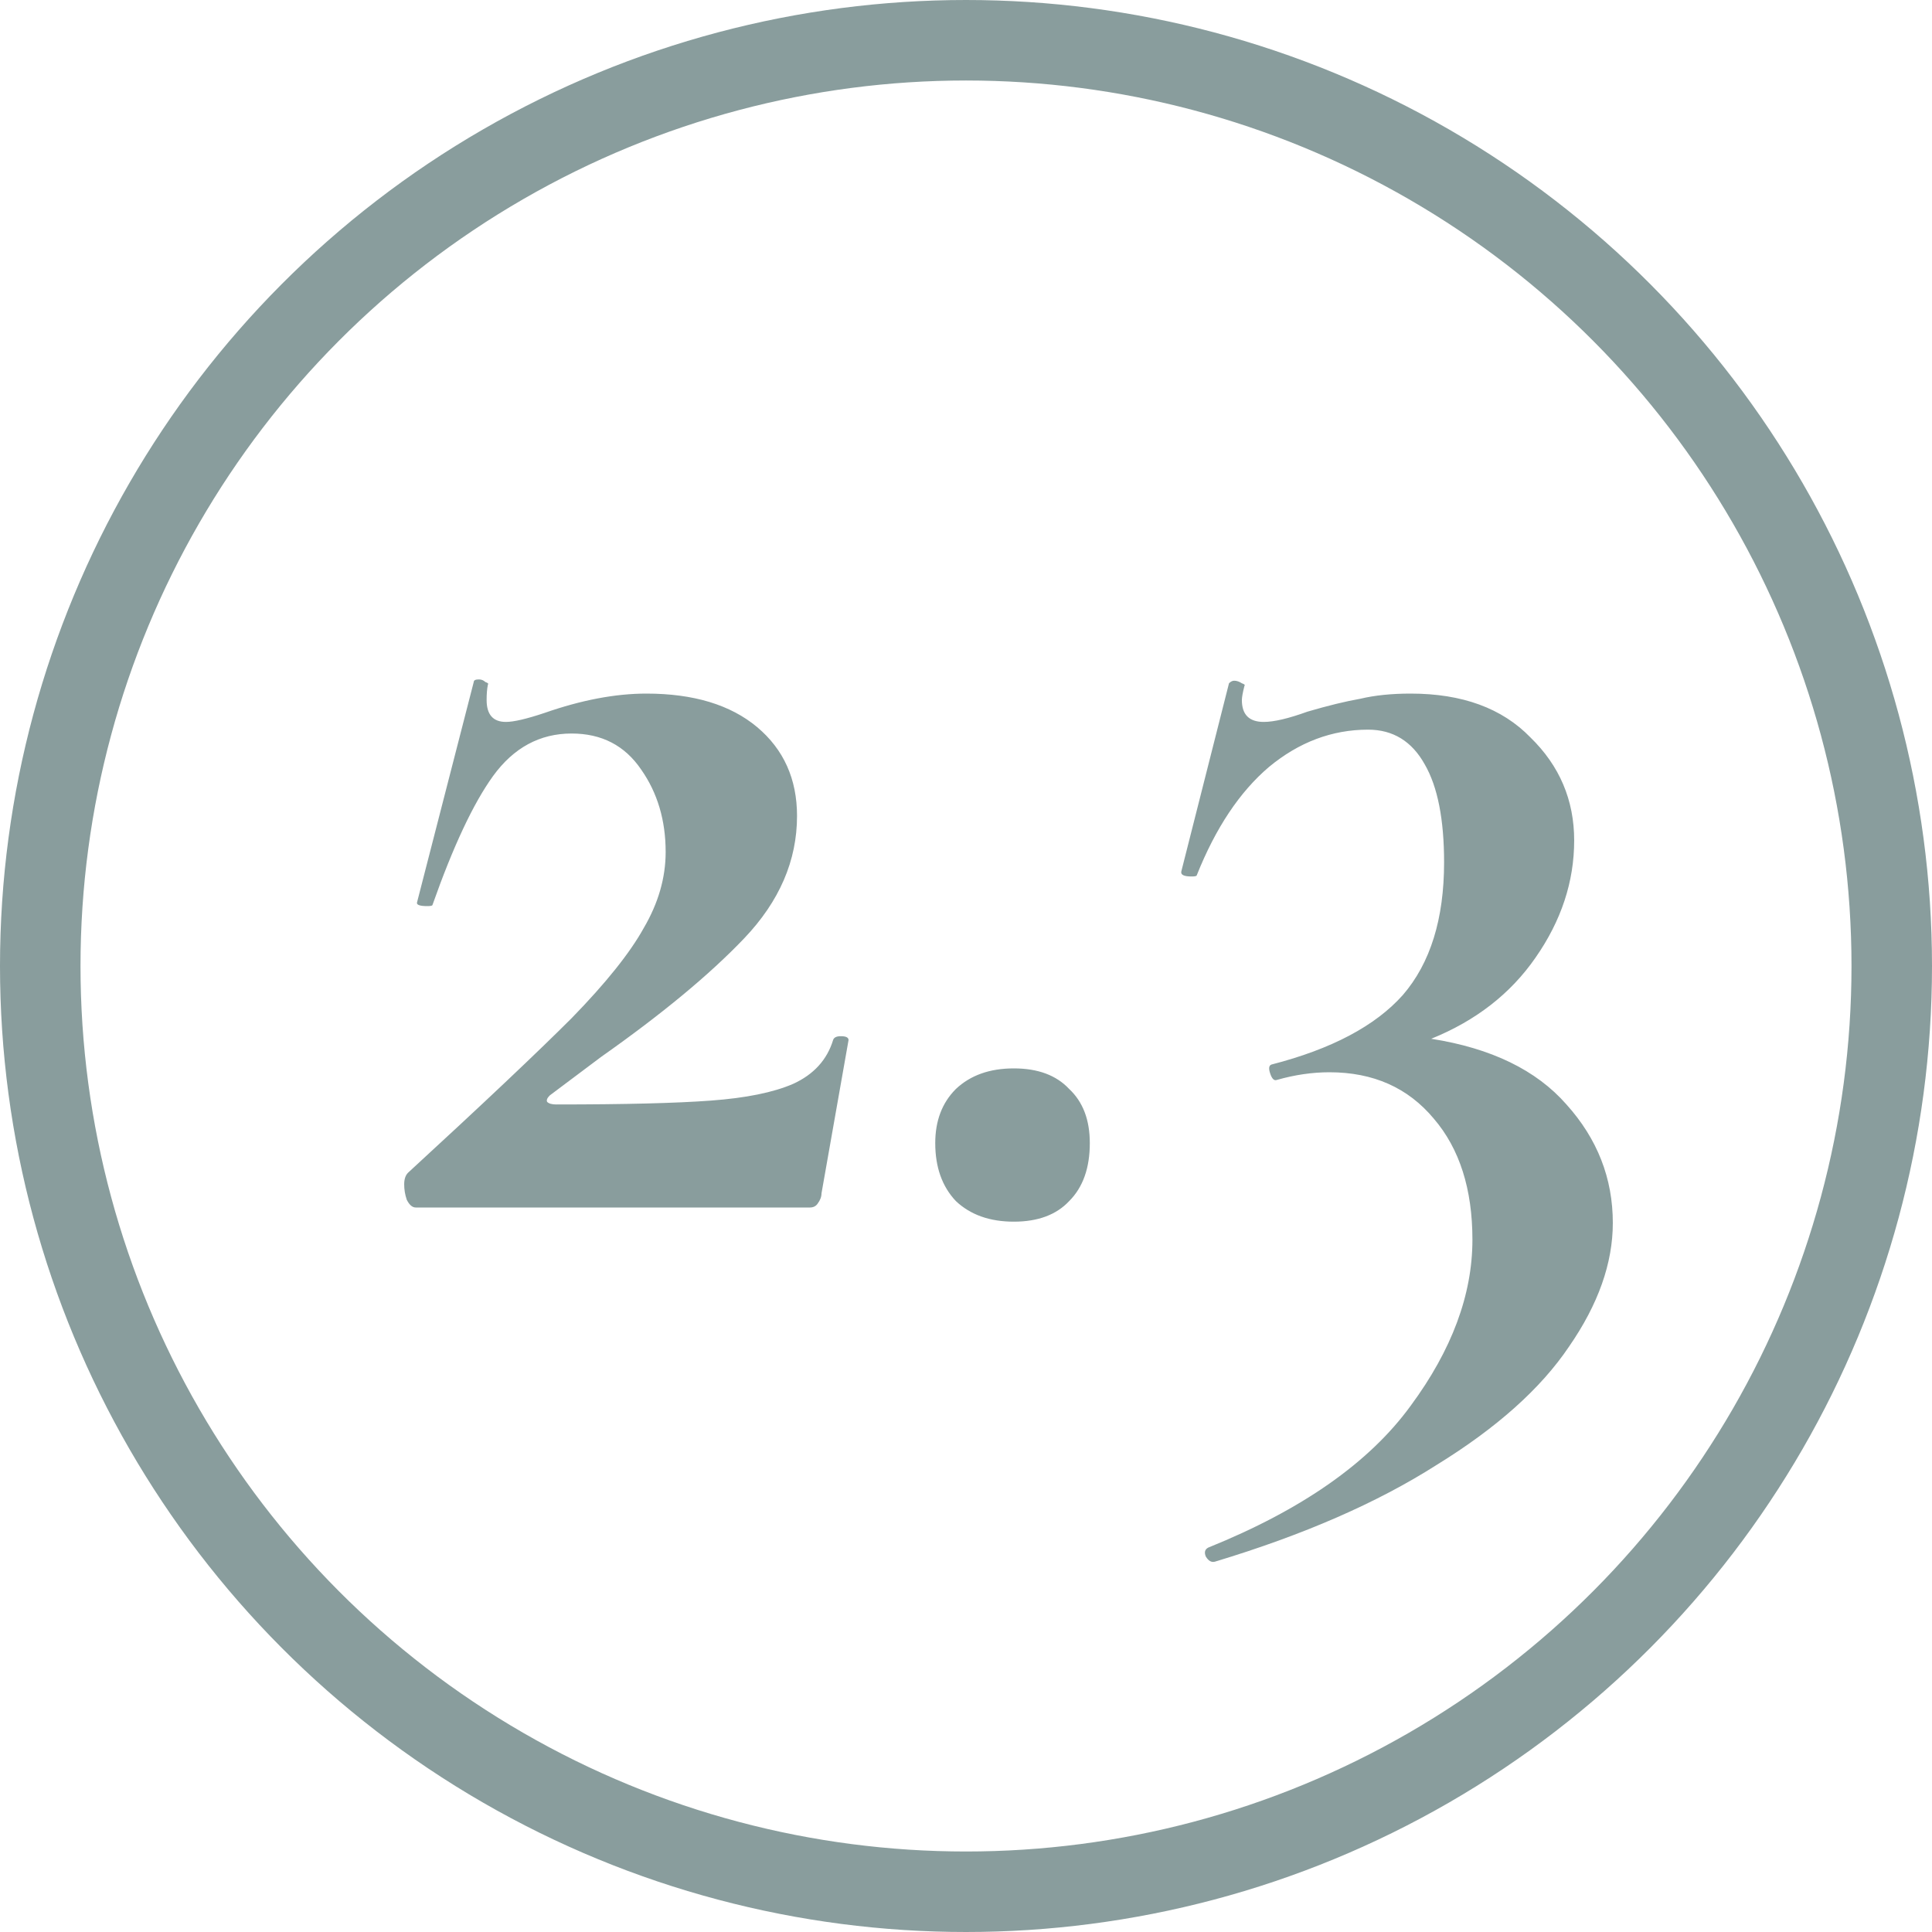 <svg width="24" height="24" viewBox="0 0 24 24" fill="none" xmlns="http://www.w3.org/2000/svg">
<circle cx="12" cy="12" r="11.5" stroke="#899D9D"/>
<path d="M5.069 14.568C5.997 13.715 6.674 13.075 7.101 12.648C7.527 12.211 7.826 11.837 7.997 11.528C8.178 11.219 8.269 10.904 8.269 10.584C8.269 10.189 8.167 9.848 7.965 9.56C7.762 9.261 7.474 9.112 7.101 9.112C6.706 9.112 6.381 9.288 6.125 9.64C5.879 9.981 5.629 10.515 5.373 11.24C5.373 11.251 5.351 11.256 5.309 11.256C5.213 11.256 5.17 11.24 5.181 11.208L5.885 8.472C5.885 8.451 5.906 8.44 5.949 8.44C5.981 8.44 6.007 8.451 6.029 8.472C6.061 8.483 6.071 8.493 6.061 8.504C6.05 8.557 6.045 8.621 6.045 8.696C6.045 8.877 6.125 8.968 6.285 8.968C6.381 8.968 6.541 8.931 6.765 8.856C7.223 8.696 7.645 8.616 8.029 8.616C8.615 8.616 9.074 8.755 9.405 9.032C9.735 9.309 9.901 9.677 9.901 10.136C9.901 10.691 9.682 11.197 9.245 11.656C8.818 12.104 8.226 12.595 7.469 13.128L6.829 13.608C6.797 13.64 6.786 13.667 6.797 13.688C6.818 13.709 6.855 13.72 6.909 13.72C7.762 13.72 8.402 13.704 8.829 13.672C9.266 13.64 9.607 13.571 9.853 13.464C10.109 13.347 10.274 13.165 10.349 12.92C10.359 12.888 10.391 12.872 10.445 12.872C10.509 12.872 10.541 12.888 10.541 12.92L10.205 14.824C10.205 14.867 10.189 14.909 10.157 14.952C10.135 14.984 10.103 15 10.061 15H5.165C5.122 15 5.085 14.968 5.053 14.904C5.031 14.84 5.021 14.776 5.021 14.712C5.021 14.648 5.037 14.6 5.069 14.568ZM12.594 15.176C12.295 15.176 12.055 15.091 11.874 14.92C11.703 14.739 11.618 14.499 11.618 14.2C11.618 13.923 11.703 13.699 11.874 13.528C12.055 13.357 12.295 13.272 12.594 13.272C12.893 13.272 13.122 13.357 13.282 13.528C13.453 13.688 13.538 13.912 13.538 14.2C13.538 14.509 13.453 14.749 13.282 14.92C13.122 15.091 12.893 15.176 12.594 15.176ZM17.779 12.904C18.525 13.021 19.085 13.293 19.459 13.72C19.843 14.147 20.035 14.637 20.035 15.192C20.035 15.693 19.853 16.205 19.491 16.728C19.139 17.251 18.589 17.741 17.843 18.2C17.107 18.669 16.189 19.069 15.091 19.4C15.048 19.411 15.011 19.389 14.979 19.336C14.957 19.283 14.968 19.245 15.011 19.224C16.173 18.755 17.011 18.168 17.523 17.464C18.035 16.771 18.291 16.083 18.291 15.4C18.291 14.771 18.131 14.269 17.811 13.896C17.491 13.512 17.059 13.32 16.515 13.32C16.301 13.32 16.083 13.352 15.859 13.416C15.827 13.427 15.8 13.4 15.779 13.336C15.757 13.272 15.763 13.235 15.795 13.224C16.541 13.032 17.085 12.744 17.427 12.36C17.768 11.965 17.939 11.416 17.939 10.712C17.939 10.179 17.859 9.773 17.699 9.496C17.539 9.208 17.304 9.064 16.995 9.064C16.547 9.064 16.136 9.219 15.763 9.528C15.4 9.837 15.101 10.285 14.867 10.872C14.867 10.883 14.845 10.888 14.803 10.888C14.707 10.888 14.664 10.867 14.675 10.824L15.267 8.488C15.288 8.467 15.309 8.456 15.331 8.456C15.363 8.456 15.395 8.467 15.427 8.488C15.459 8.499 15.469 8.509 15.459 8.52C15.437 8.605 15.427 8.664 15.427 8.696C15.427 8.877 15.517 8.968 15.699 8.968C15.827 8.968 16.008 8.925 16.243 8.84C16.499 8.765 16.717 8.712 16.899 8.68C17.08 8.637 17.288 8.616 17.523 8.616C18.163 8.616 18.659 8.797 19.011 9.16C19.373 9.512 19.555 9.939 19.555 10.44C19.555 10.952 19.395 11.437 19.075 11.896C18.765 12.344 18.333 12.68 17.779 12.904Z" fill="#899D9D"/>
</svg>
